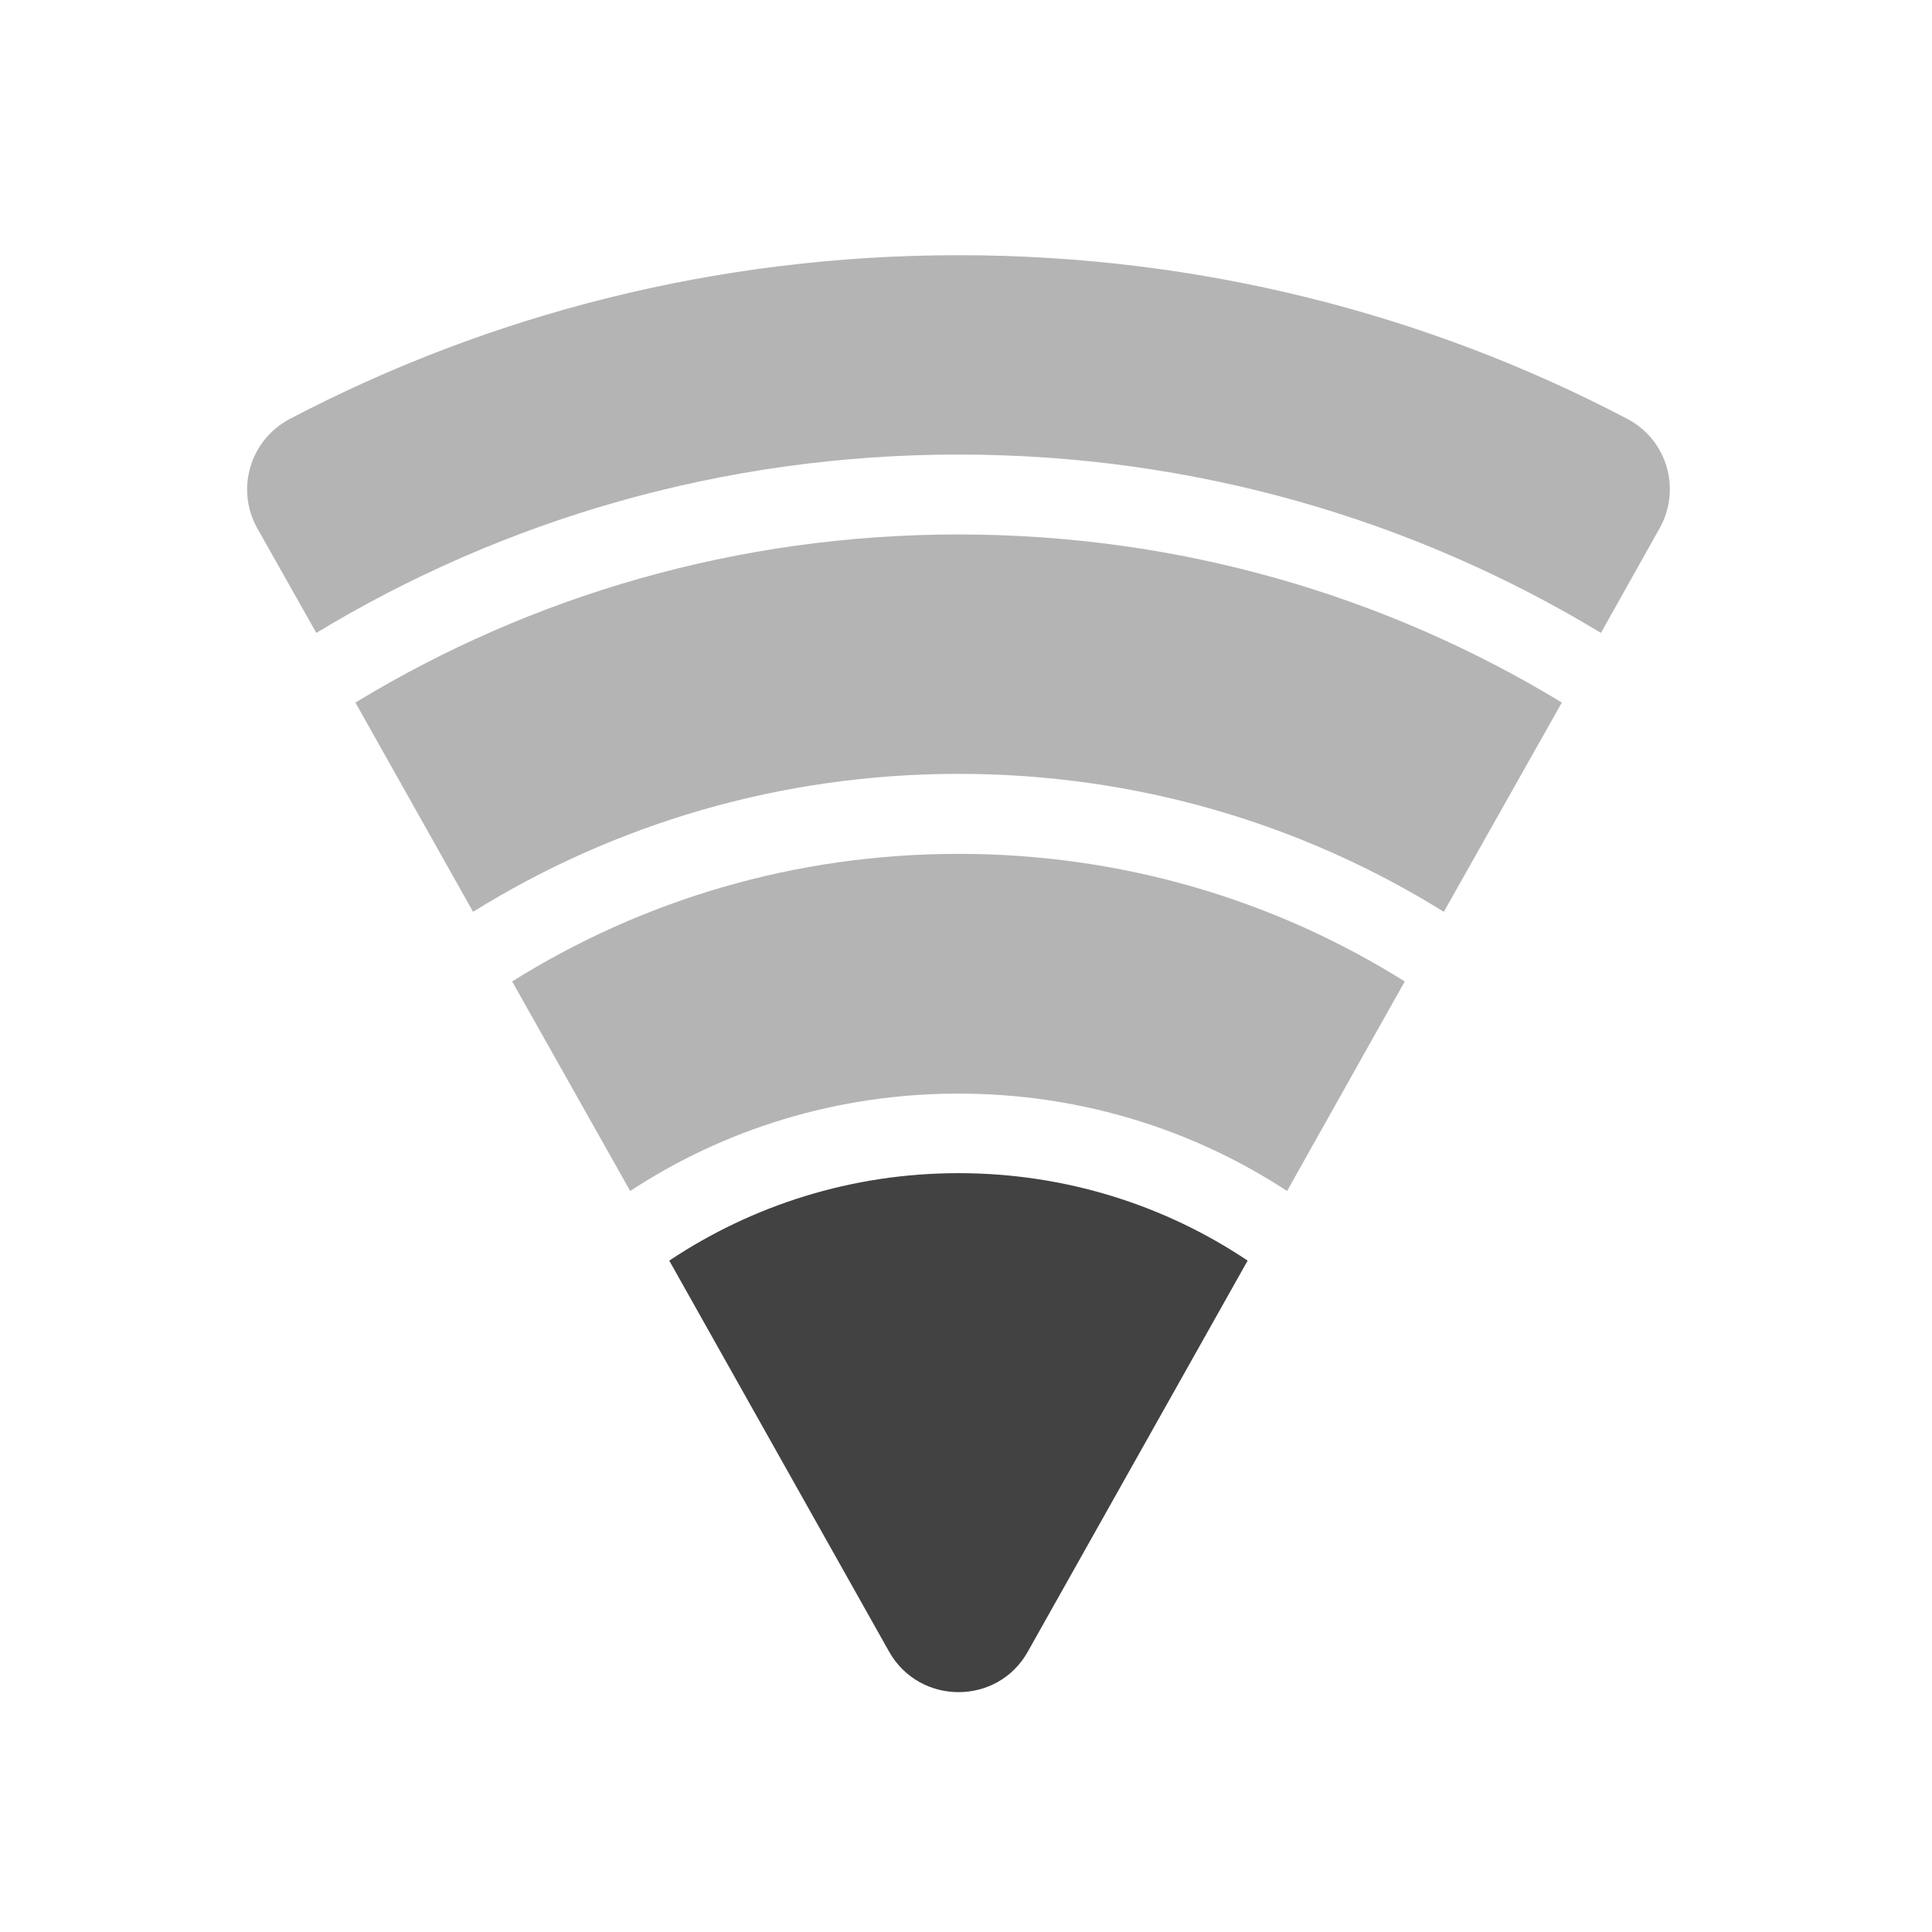 <?xml version="1.0" encoding="UTF-8"?>
<svg xmlns="http://www.w3.org/2000/svg" xmlns:xlink="http://www.w3.org/1999/xlink" width="22px" height="22px" viewBox="0 0 22 22" version="1.1">
<g id="surface1">
<path style=" stroke:none;fill-rule:nonzero;fill:rgb(25.882%,25.882%,25.882%);fill-opacity:0.392;" d="M 10.914 2.906 C 8.168 2.906 5.574 3.578 3.301 4.77 C 2.848 5.008 2.68 5.57 2.93 6.016 L 3.602 7.207 C 5.73 5.918 8.234 5.176 10.914 5.176 C 13.598 5.176 16.102 5.918 18.23 7.207 L 18.898 6.016 C 19.148 5.57 18.984 5.008 18.531 4.77 C 16.258 3.578 13.664 2.906 10.914 2.906 Z M 10.914 2.906 "/>
<path style=" stroke:none;fill-rule:nonzero;fill:rgb(25.882%,25.882%,25.882%);fill-opacity:0.392;" d="M 10.914 6.086 C 8.395 6.086 6.047 6.785 4.047 8 L 5.387 10.383 C 6.988 9.387 8.883 8.812 10.914 8.812 C 12.949 8.812 14.84 9.387 16.441 10.383 L 17.785 8 C 15.785 6.785 13.434 6.086 10.914 6.086 Z M 10.914 6.086 "/>
<path style=" stroke:none;fill-rule:nonzero;fill:rgb(25.882%,25.882%,25.882%);fill-opacity:0.392;" d="M 10.914 9.723 C 9.043 9.723 7.305 10.254 5.832 11.176 L 7.176 13.562 C 8.246 12.859 9.531 12.453 10.914 12.453 C 12.297 12.453 13.582 12.859 14.656 13.562 L 15.996 11.176 C 14.527 10.254 12.785 9.723 10.914 9.723 Z M 10.914 9.723 "/>
<path style=" stroke:none;fill-rule:nonzero;fill:rgb(25.882%,25.882%,25.882%);fill-opacity:1;" d="M 10.914 13.359 C 9.695 13.359 8.562 13.727 7.621 14.355 L 10.125 18.809 C 10.473 19.422 11.359 19.422 11.703 18.809 L 14.207 14.355 C 13.27 13.727 12.137 13.359 10.914 13.359 Z M 10.914 13.359 "/>
</g>
</svg>
